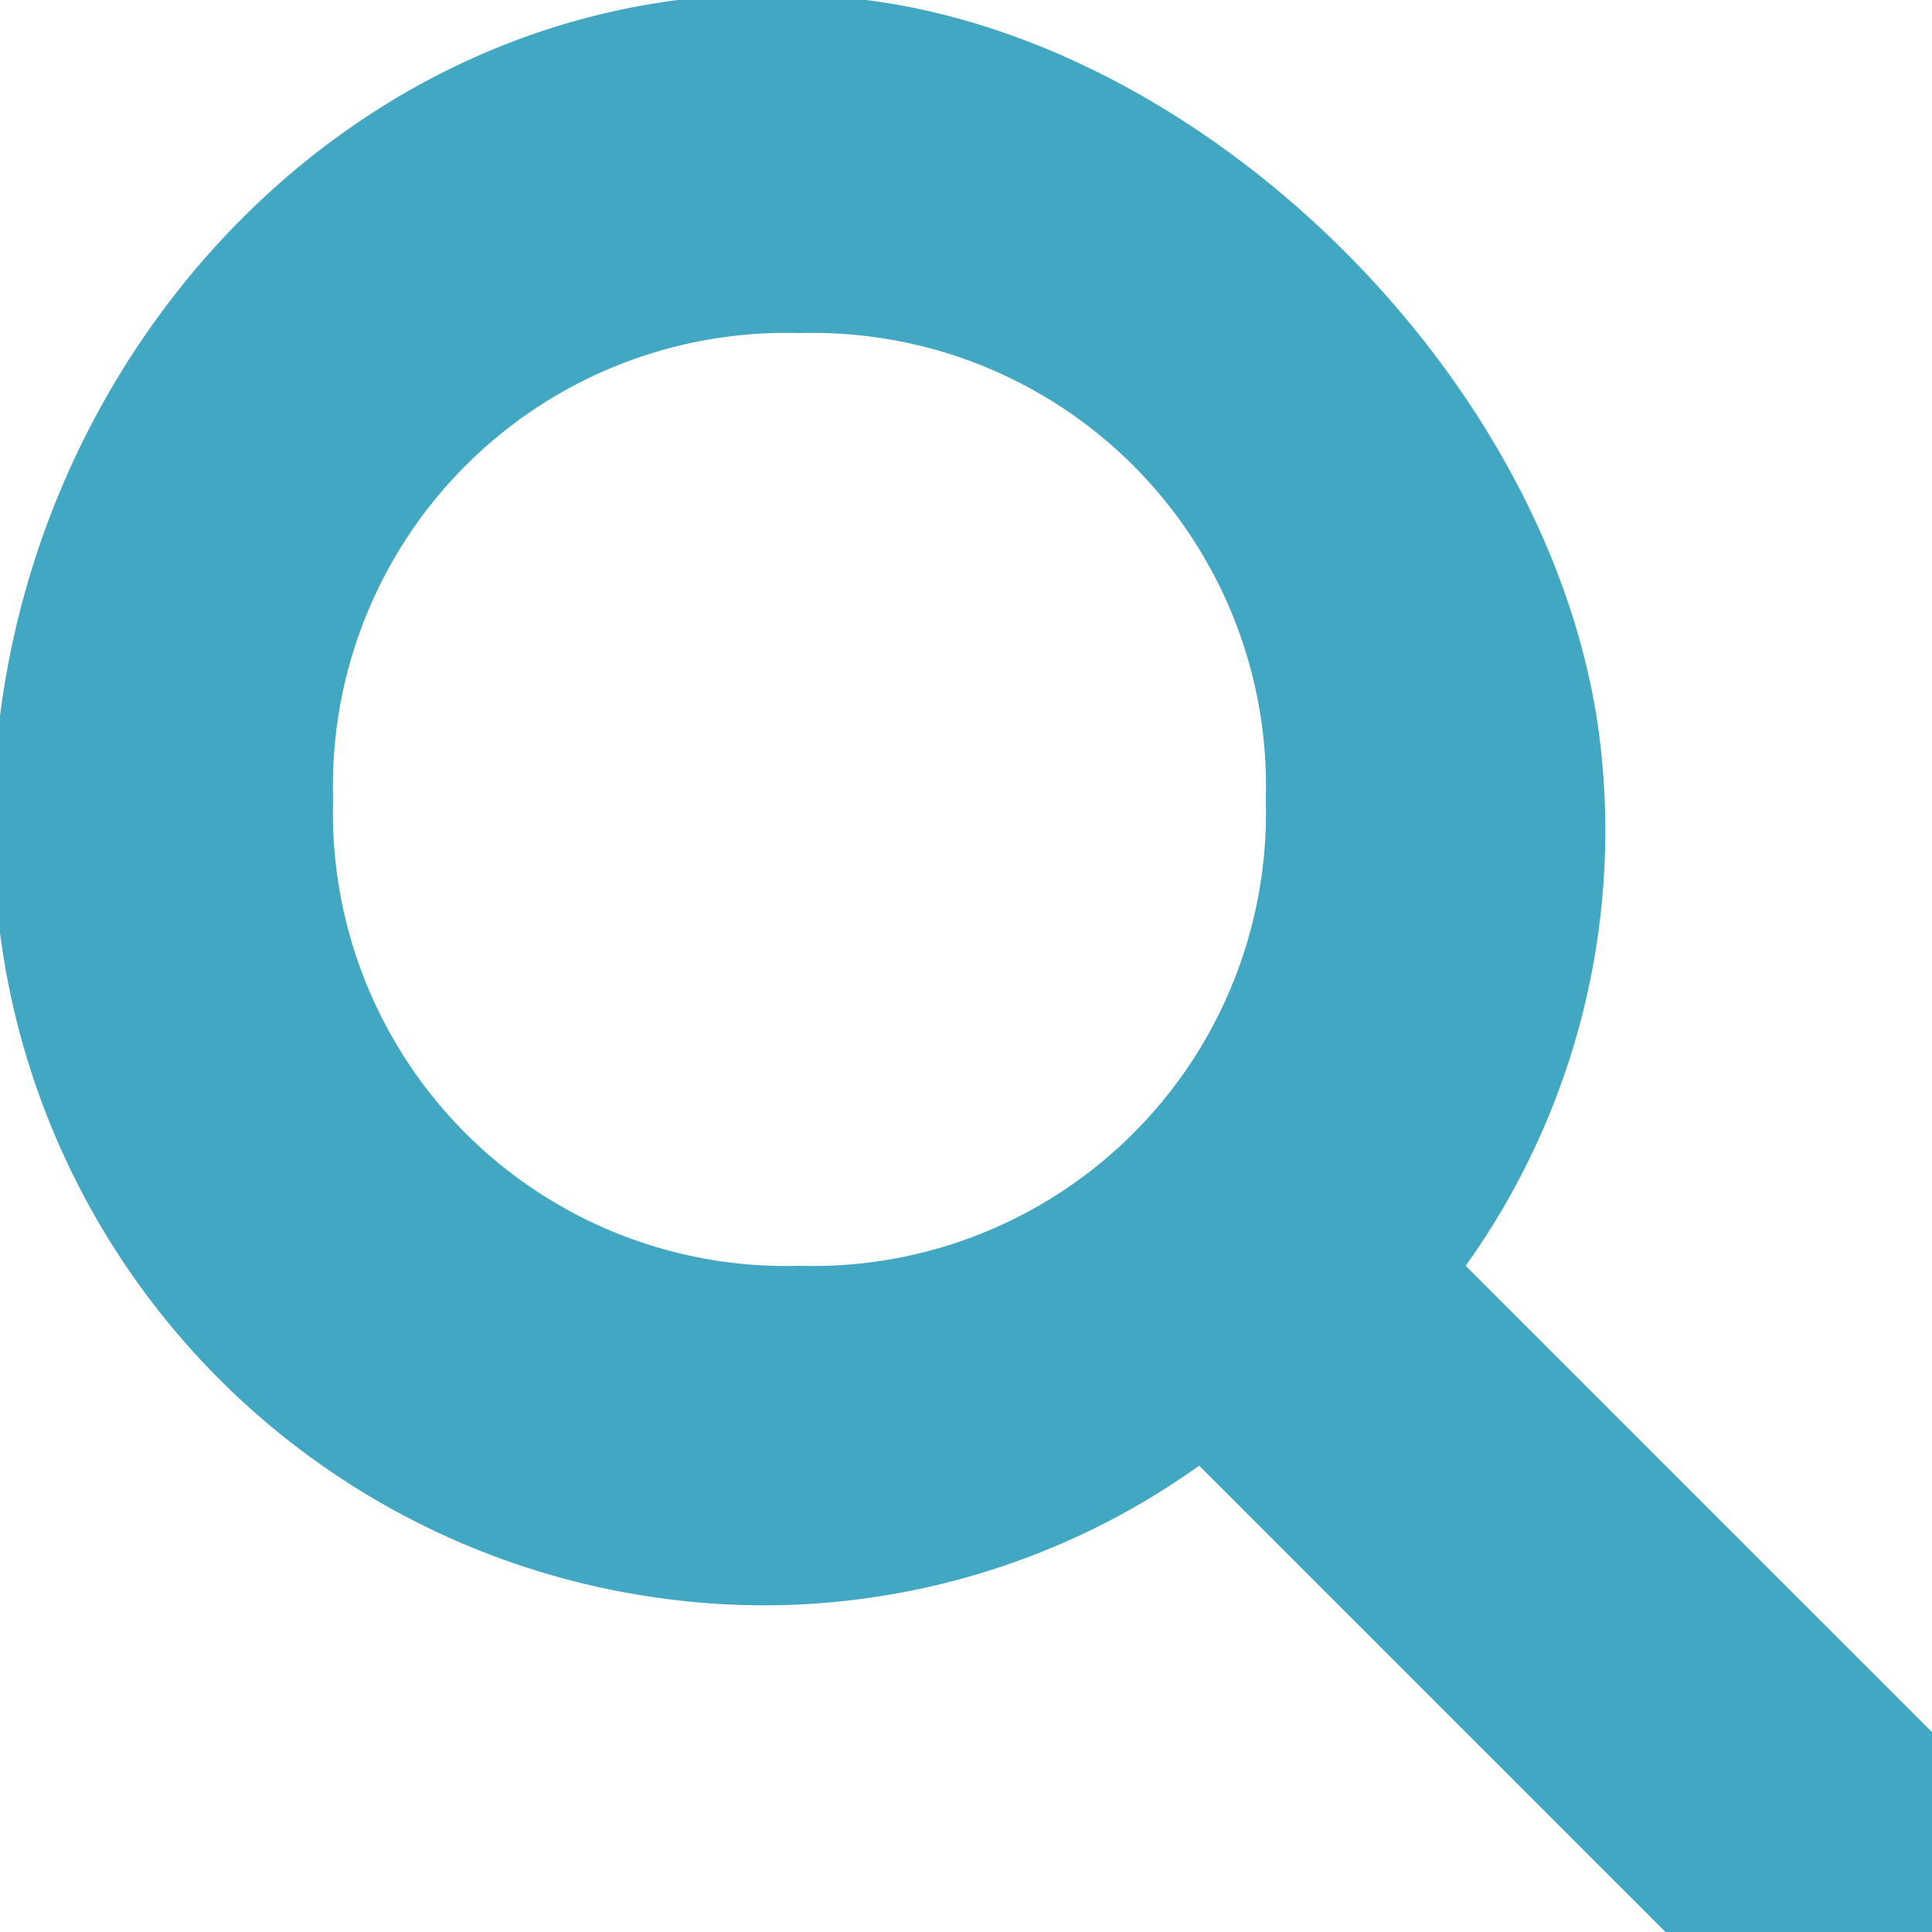 <svg xmlns="http://www.w3.org/2000/svg" xmlns:xlink="http://www.w3.org/1999/xlink" width="29" height="29" viewBox="0 0 29 29">
  <defs>
    <clipPath id="clip-path">
      <rect id="Rectangle_6807" data-name="Rectangle 6807" width="29" height="29" transform="translate(0 -0.277)" fill="#42a7c2"/>
    </clipPath>
  </defs>
  <g id="icon" transform="translate(0 0.277)">
    <g id="Group_47495" data-name="Group 47495" clip-path="url(#clip-path)">
      <path id="Path_100243" data-name="Path 100243" d="M29,25.723l-7-7a11.23,11.23,0,0,0,2-8C23.3,5.5,18.228.385,13-.277,5.229-1.26-.983,5.951,0,13.723a11.573,11.573,0,0,0,10,10,11.228,11.228,0,0,0,8-2l7,7a3.326,3.326,0,0,0,4,0,2.019,2.019,0,0,0,0-3m-24-14a6.8,6.8,0,0,1,7-7,6.8,6.8,0,0,1,7,7,6.8,6.8,0,0,1-7,7,6.8,6.8,0,0,1-7-7" transform="translate(0 0)" fill="#42a7c2"/>
    </g>
  </g>
</svg>
